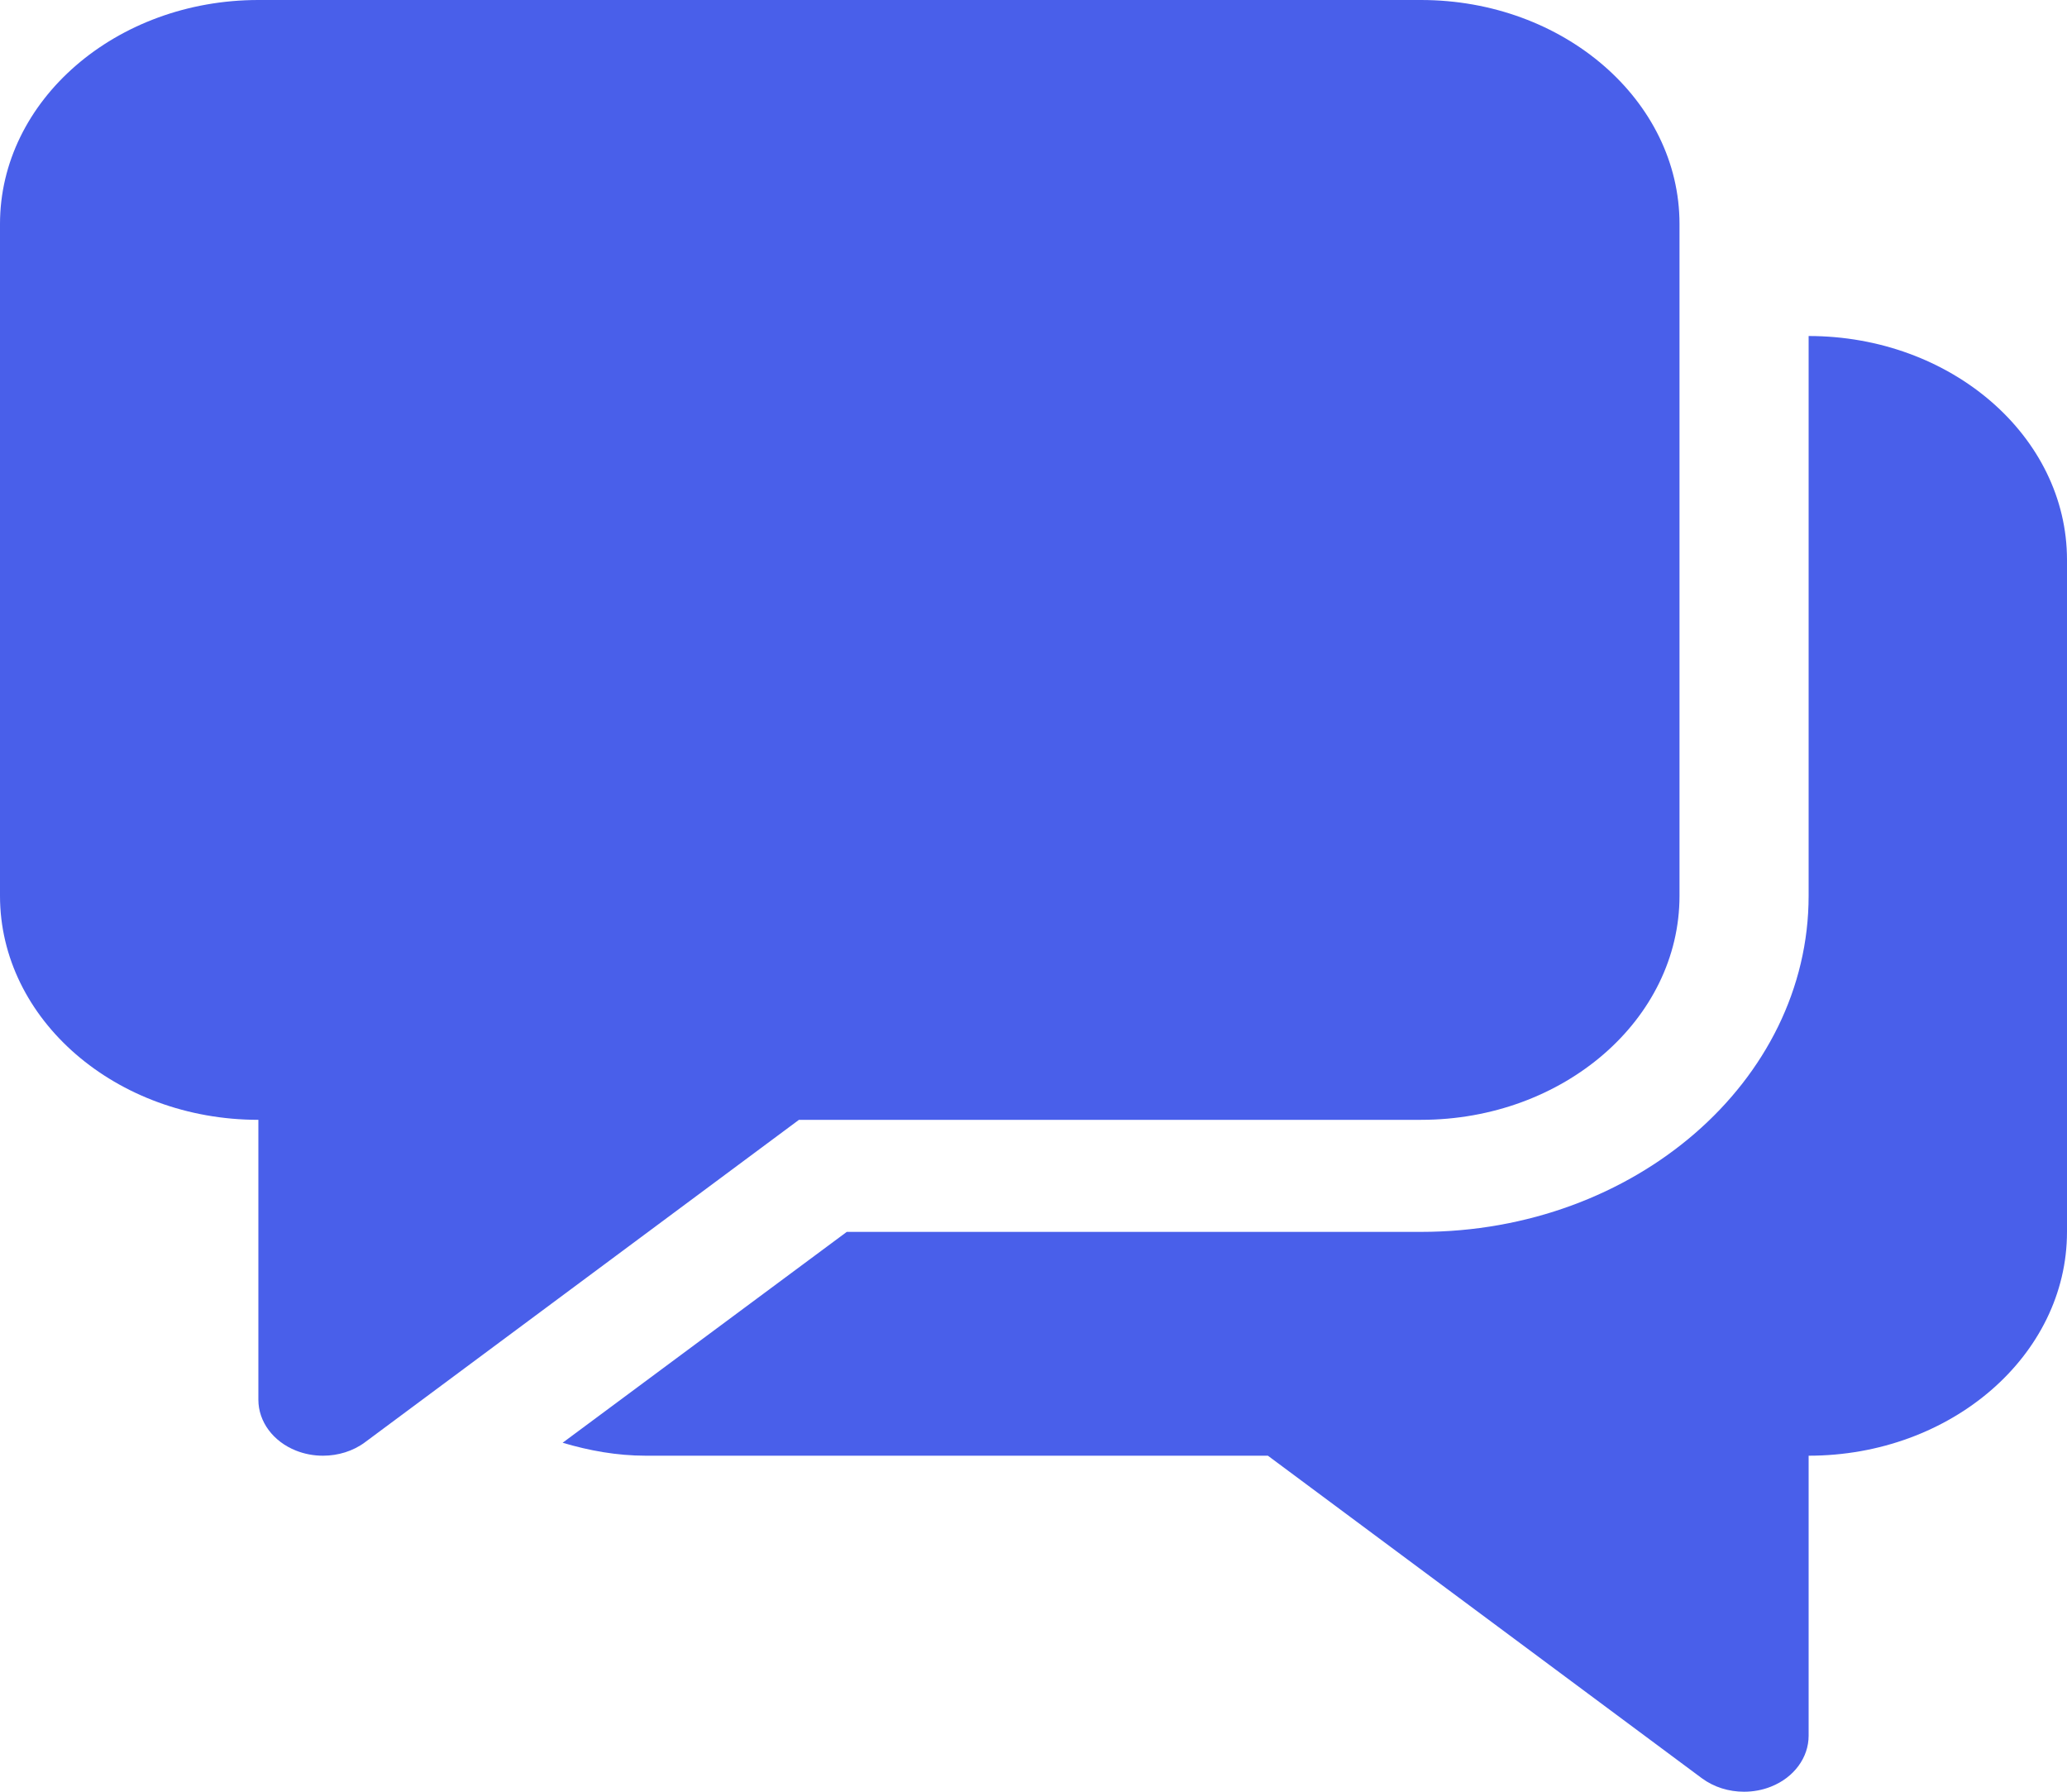 <svg width="15" height="13" viewBox="0 0 15 13" fill="none" xmlns="http://www.w3.org/2000/svg"><path d="M10.312 0H1.875C0.841 0 0 0.729 0 1.625V6.5C0 7.396 0.841 8.125 1.875 8.125V10.156C1.875 10.315 1.982 10.459 2.148 10.525C2.211 10.55 2.277 10.562 2.344 10.562C2.453 10.562 2.562 10.529 2.648 10.465L5.798 8.125H10.312C11.347 8.125 12.188 7.396 12.188 6.5V1.625C12.188 0.729 11.347 0 10.312 0Z" fill="#495FEA"/><path d="M13.125 2.438V6.5C13.125 7.844 11.863 8.938 10.312 8.938H6.145L4.083 10.468C4.275 10.525 4.475 10.562 4.687 10.562H9.201L12.35 12.902C12.438 12.967 12.546 13 12.656 13C12.723 13 12.79 12.988 12.852 12.963C13.019 12.897 13.125 12.752 13.125 12.594V10.562C14.159 10.562 15 9.834 15 8.938V4.062C15 3.166 14.159 2.438 13.125 2.438Z" fill="#495FEA"/></svg>